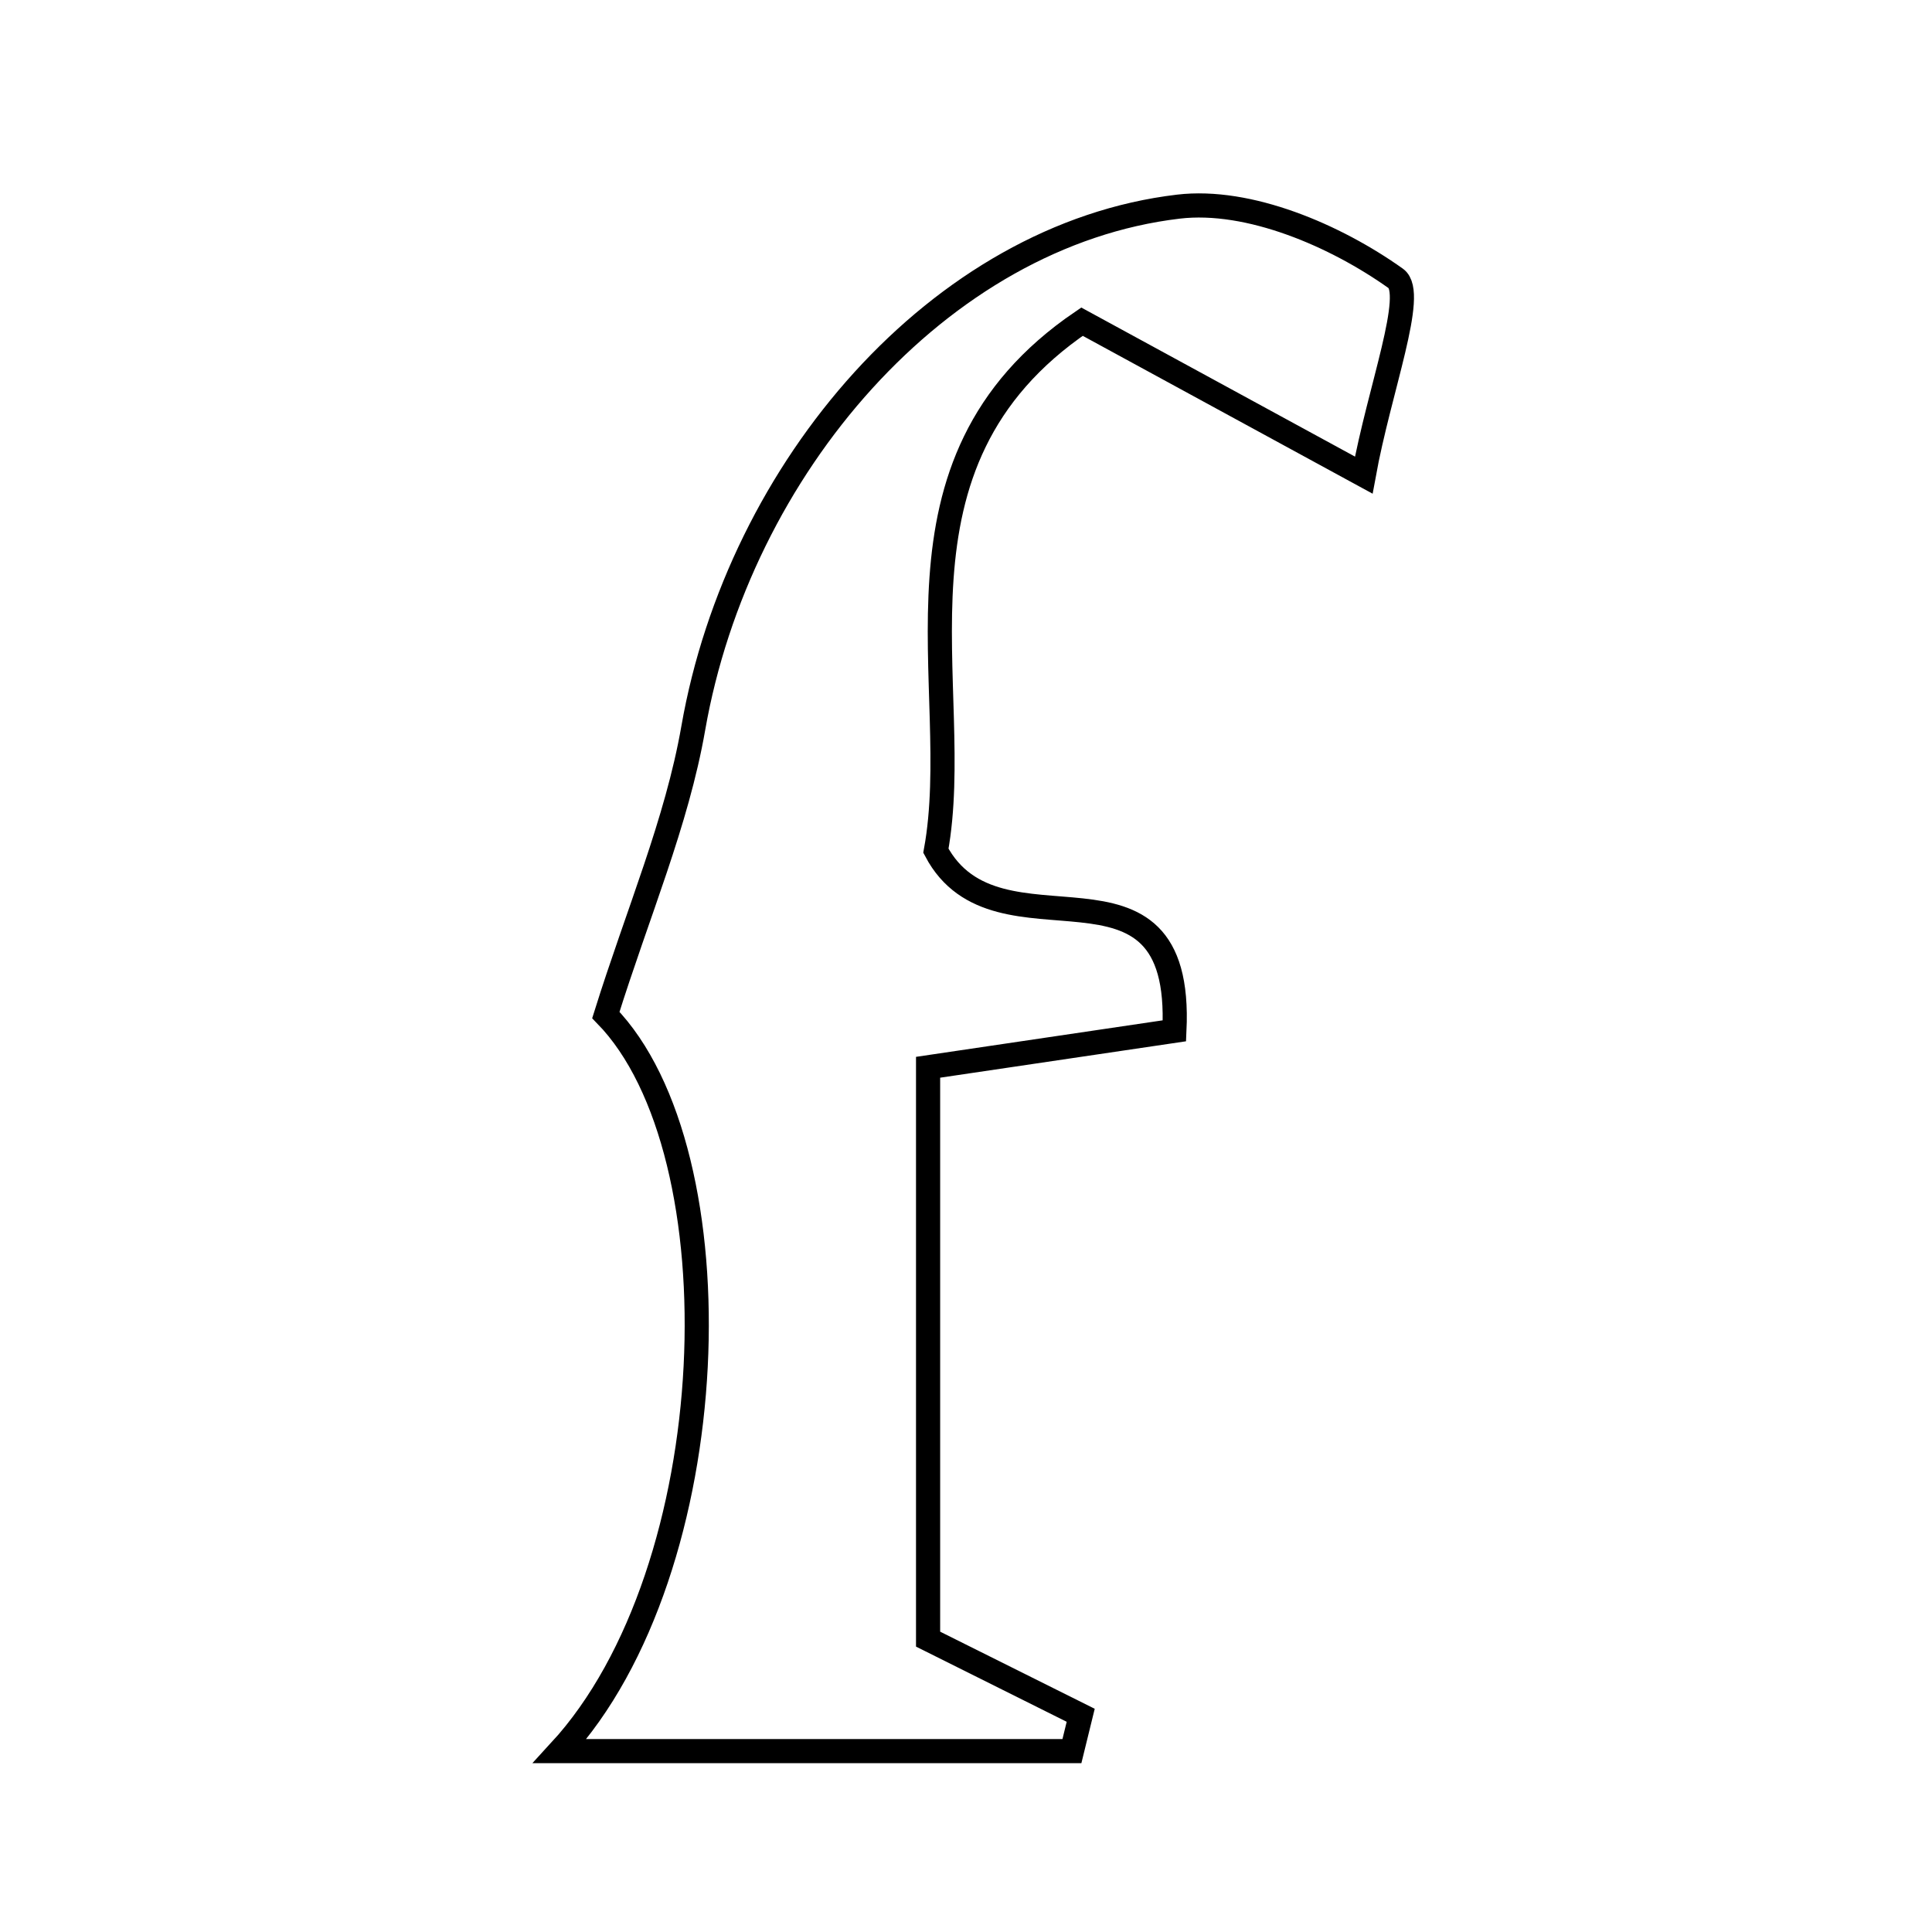 <svg xmlns="http://www.w3.org/2000/svg" viewBox="0.0 0.0 24.0 24.0" height="200px" width="200px"><path fill="none" stroke="black" stroke-width=".3" stroke-opacity="1.0"  filling="0" d="M14.638 2.567 C15.515 2.463 16.591 2.926 17.339 3.459 C17.596 3.643 17.135 4.834 16.941 5.902 C15.605 5.174 14.662 4.661 13.441 3.996 C10.836 5.766 11.997 8.536 11.626 10.568 C12.39 12.016 14.705 10.351 14.589 12.805 C13.63 12.947 12.668 13.089 11.529 13.258 C11.529 15.599 11.529 17.889 11.529 20.362 C12.103 20.649 12.764 20.979 13.425 21.308 C13.389 21.456 13.353 21.604 13.316 21.753 C11.261 21.753 9.206 21.753 6.955 21.753 C9.028 19.5 9.19 14.315 7.526 12.609 C7.922 11.343 8.407 10.219 8.612 9.046 C9.178 5.81 11.671 2.918 14.638 2.567"></path></svg>
